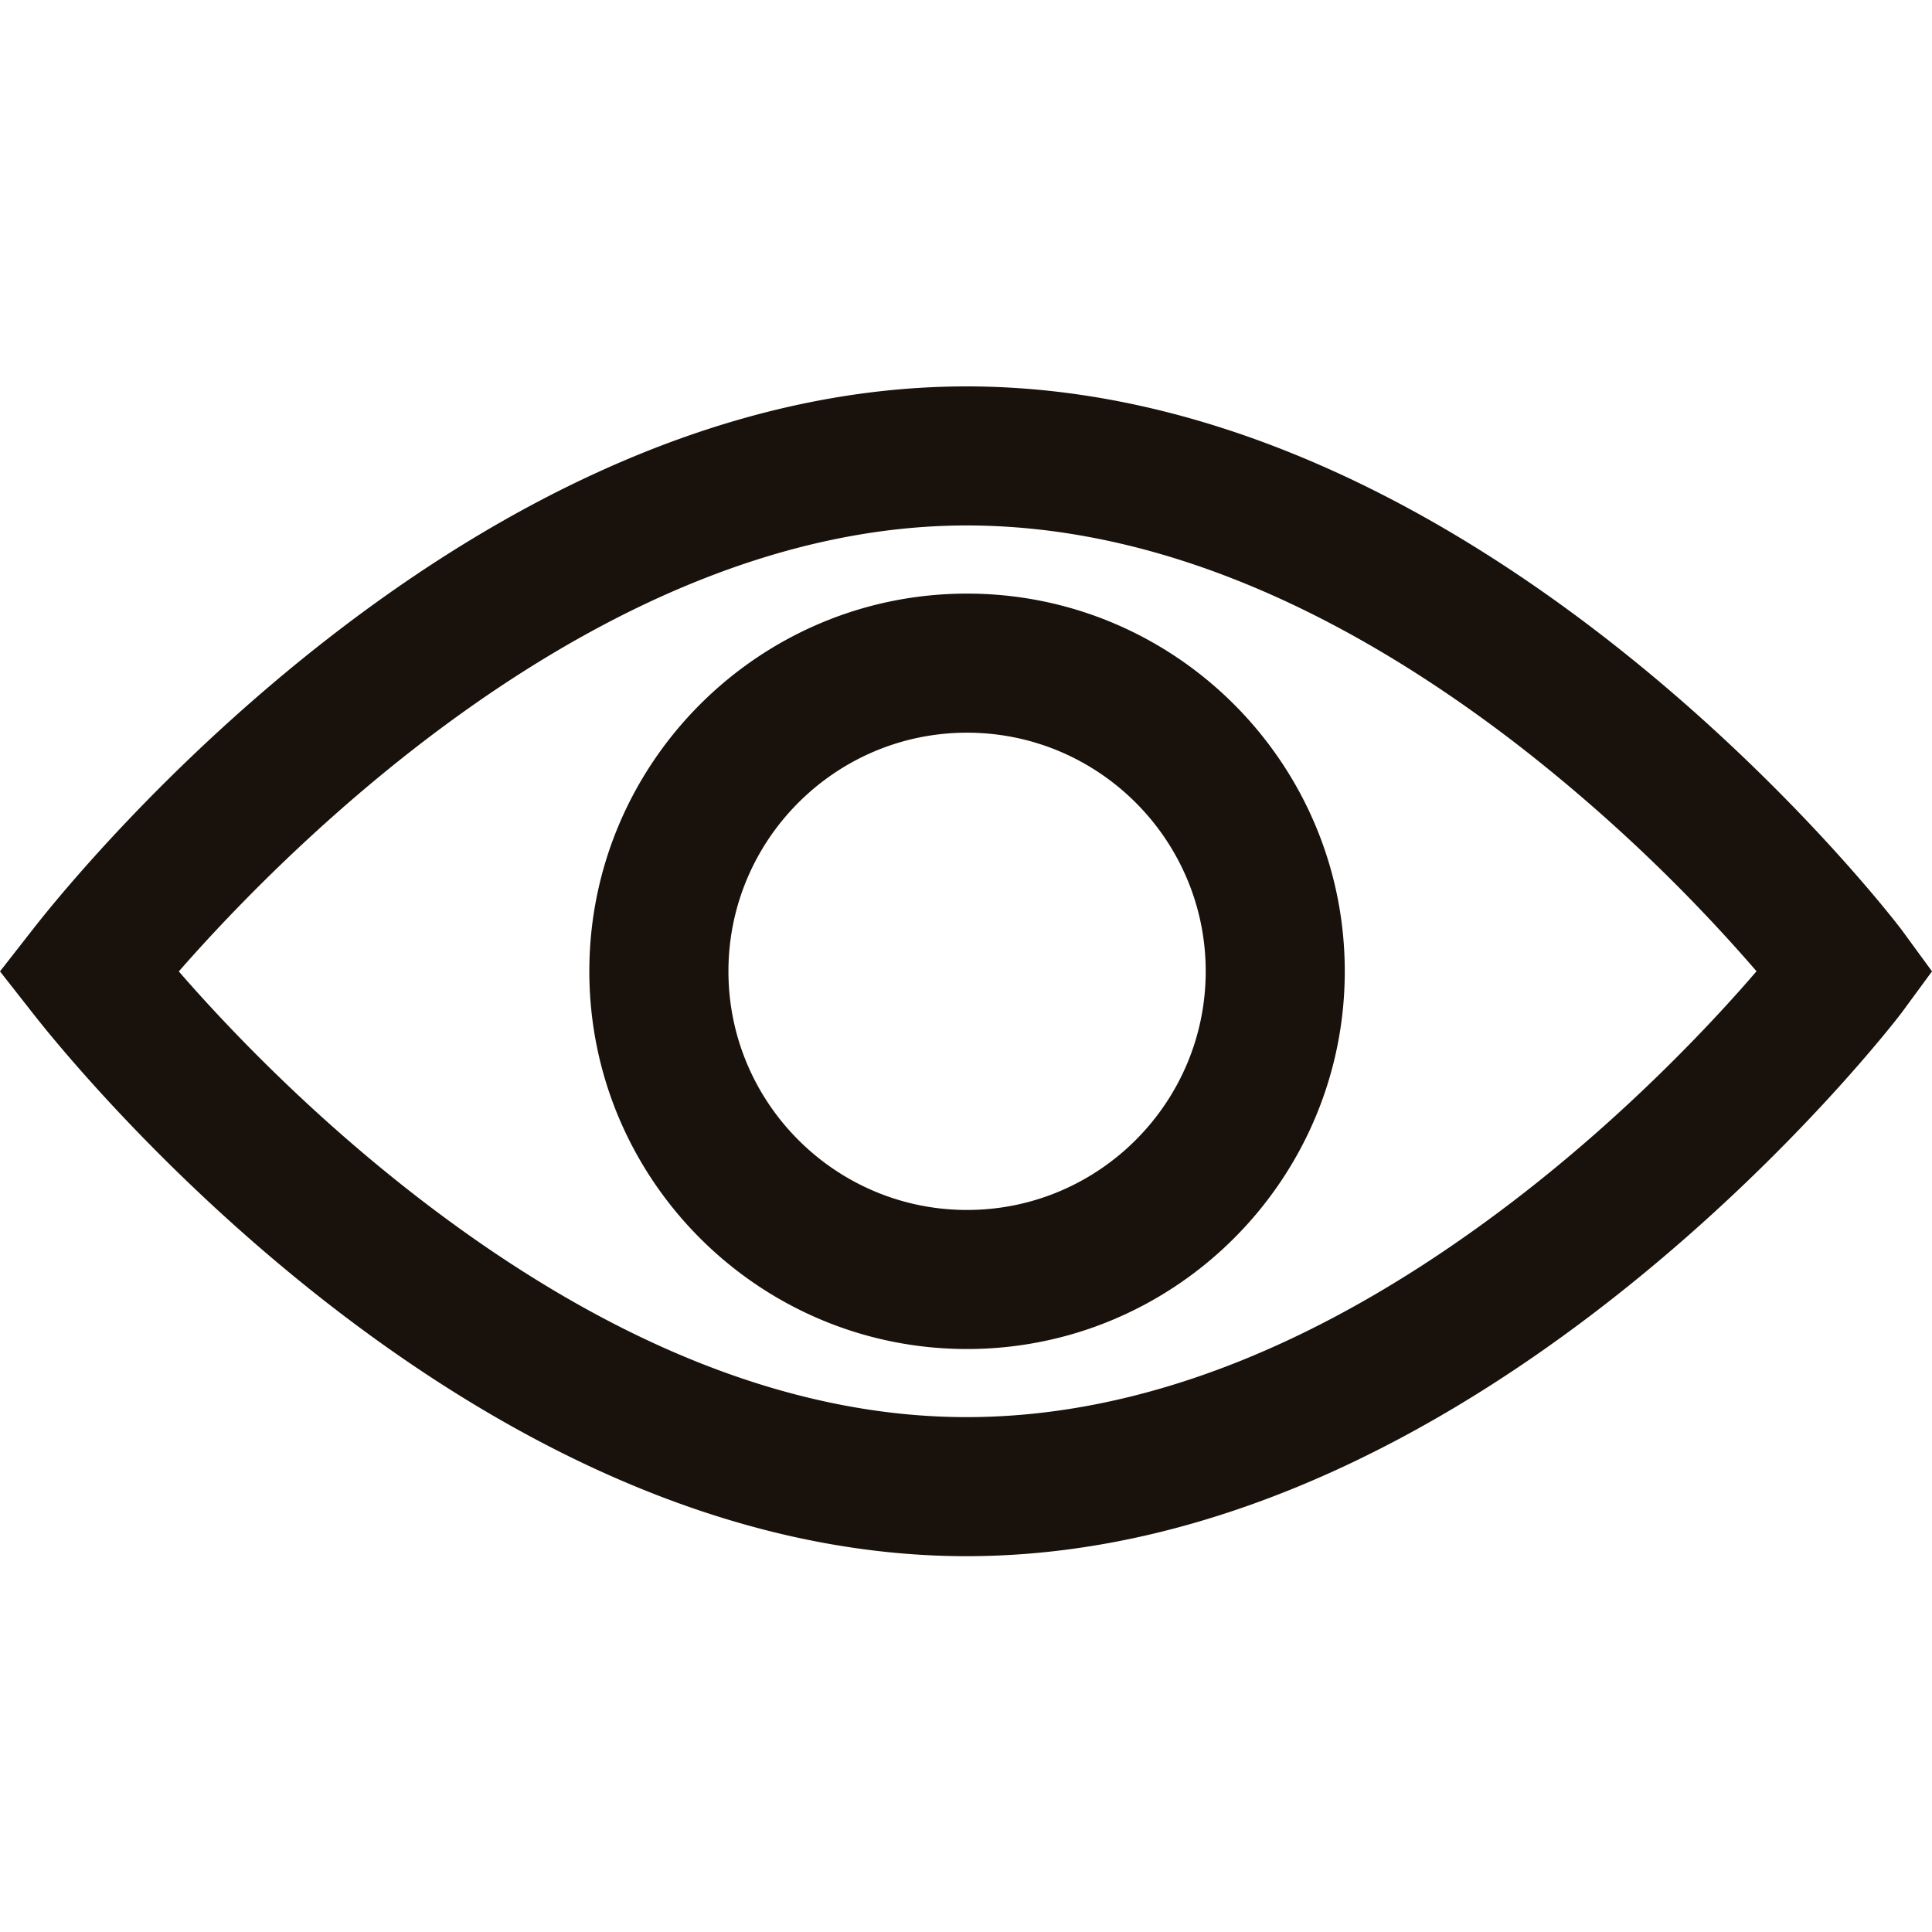 <svg xmlns="http://www.w3.org/2000/svg" width="80" height="80" viewBox="0 0 80 80">
    <path fill="#19110B" fill-rule="evenodd" d="M62.794 49.635C54.99 55.636 47.33 58.68 40.025 58.68c-7.242 0-14.863-3.045-22.656-9.047-4.58-3.53-8.05-7.204-9.965-9.408 4.437-5.072 17.59-18.467 32.621-18.467 7.306 0 14.967 3.043 22.769 9.043a68.902 68.902 0 0 1 9.94 9.416c-1.521 1.775-5.098 5.694-9.94 9.418zm15.961-11.116L80 40.222l-1.248 1.7c-.167.228-17.174 22.516-38.727 22.516-20.459 0-36.834-20.146-38.635-22.443L0 40.223l1.387-1.775C3.18 36.15 19.504 16 40.025 16c21.62 0 38.564 22.294 38.73 22.518v.001zM40.043 24.58c-8.623 0-15.64 7.016-15.64 15.64 0 8.625 7.017 15.64 15.64 15.64 8.625 0 15.641-7.015 15.641-15.64 0-8.624-7.016-15.64-15.64-15.64zm9.883 15.64c0 5.45-4.433 9.882-9.883 9.882-5.449 0-9.88-4.432-9.88-9.881 0-5.45 4.431-9.882 9.88-9.882 5.45 0 9.883 4.433 9.883 9.882z"/>
</svg>
